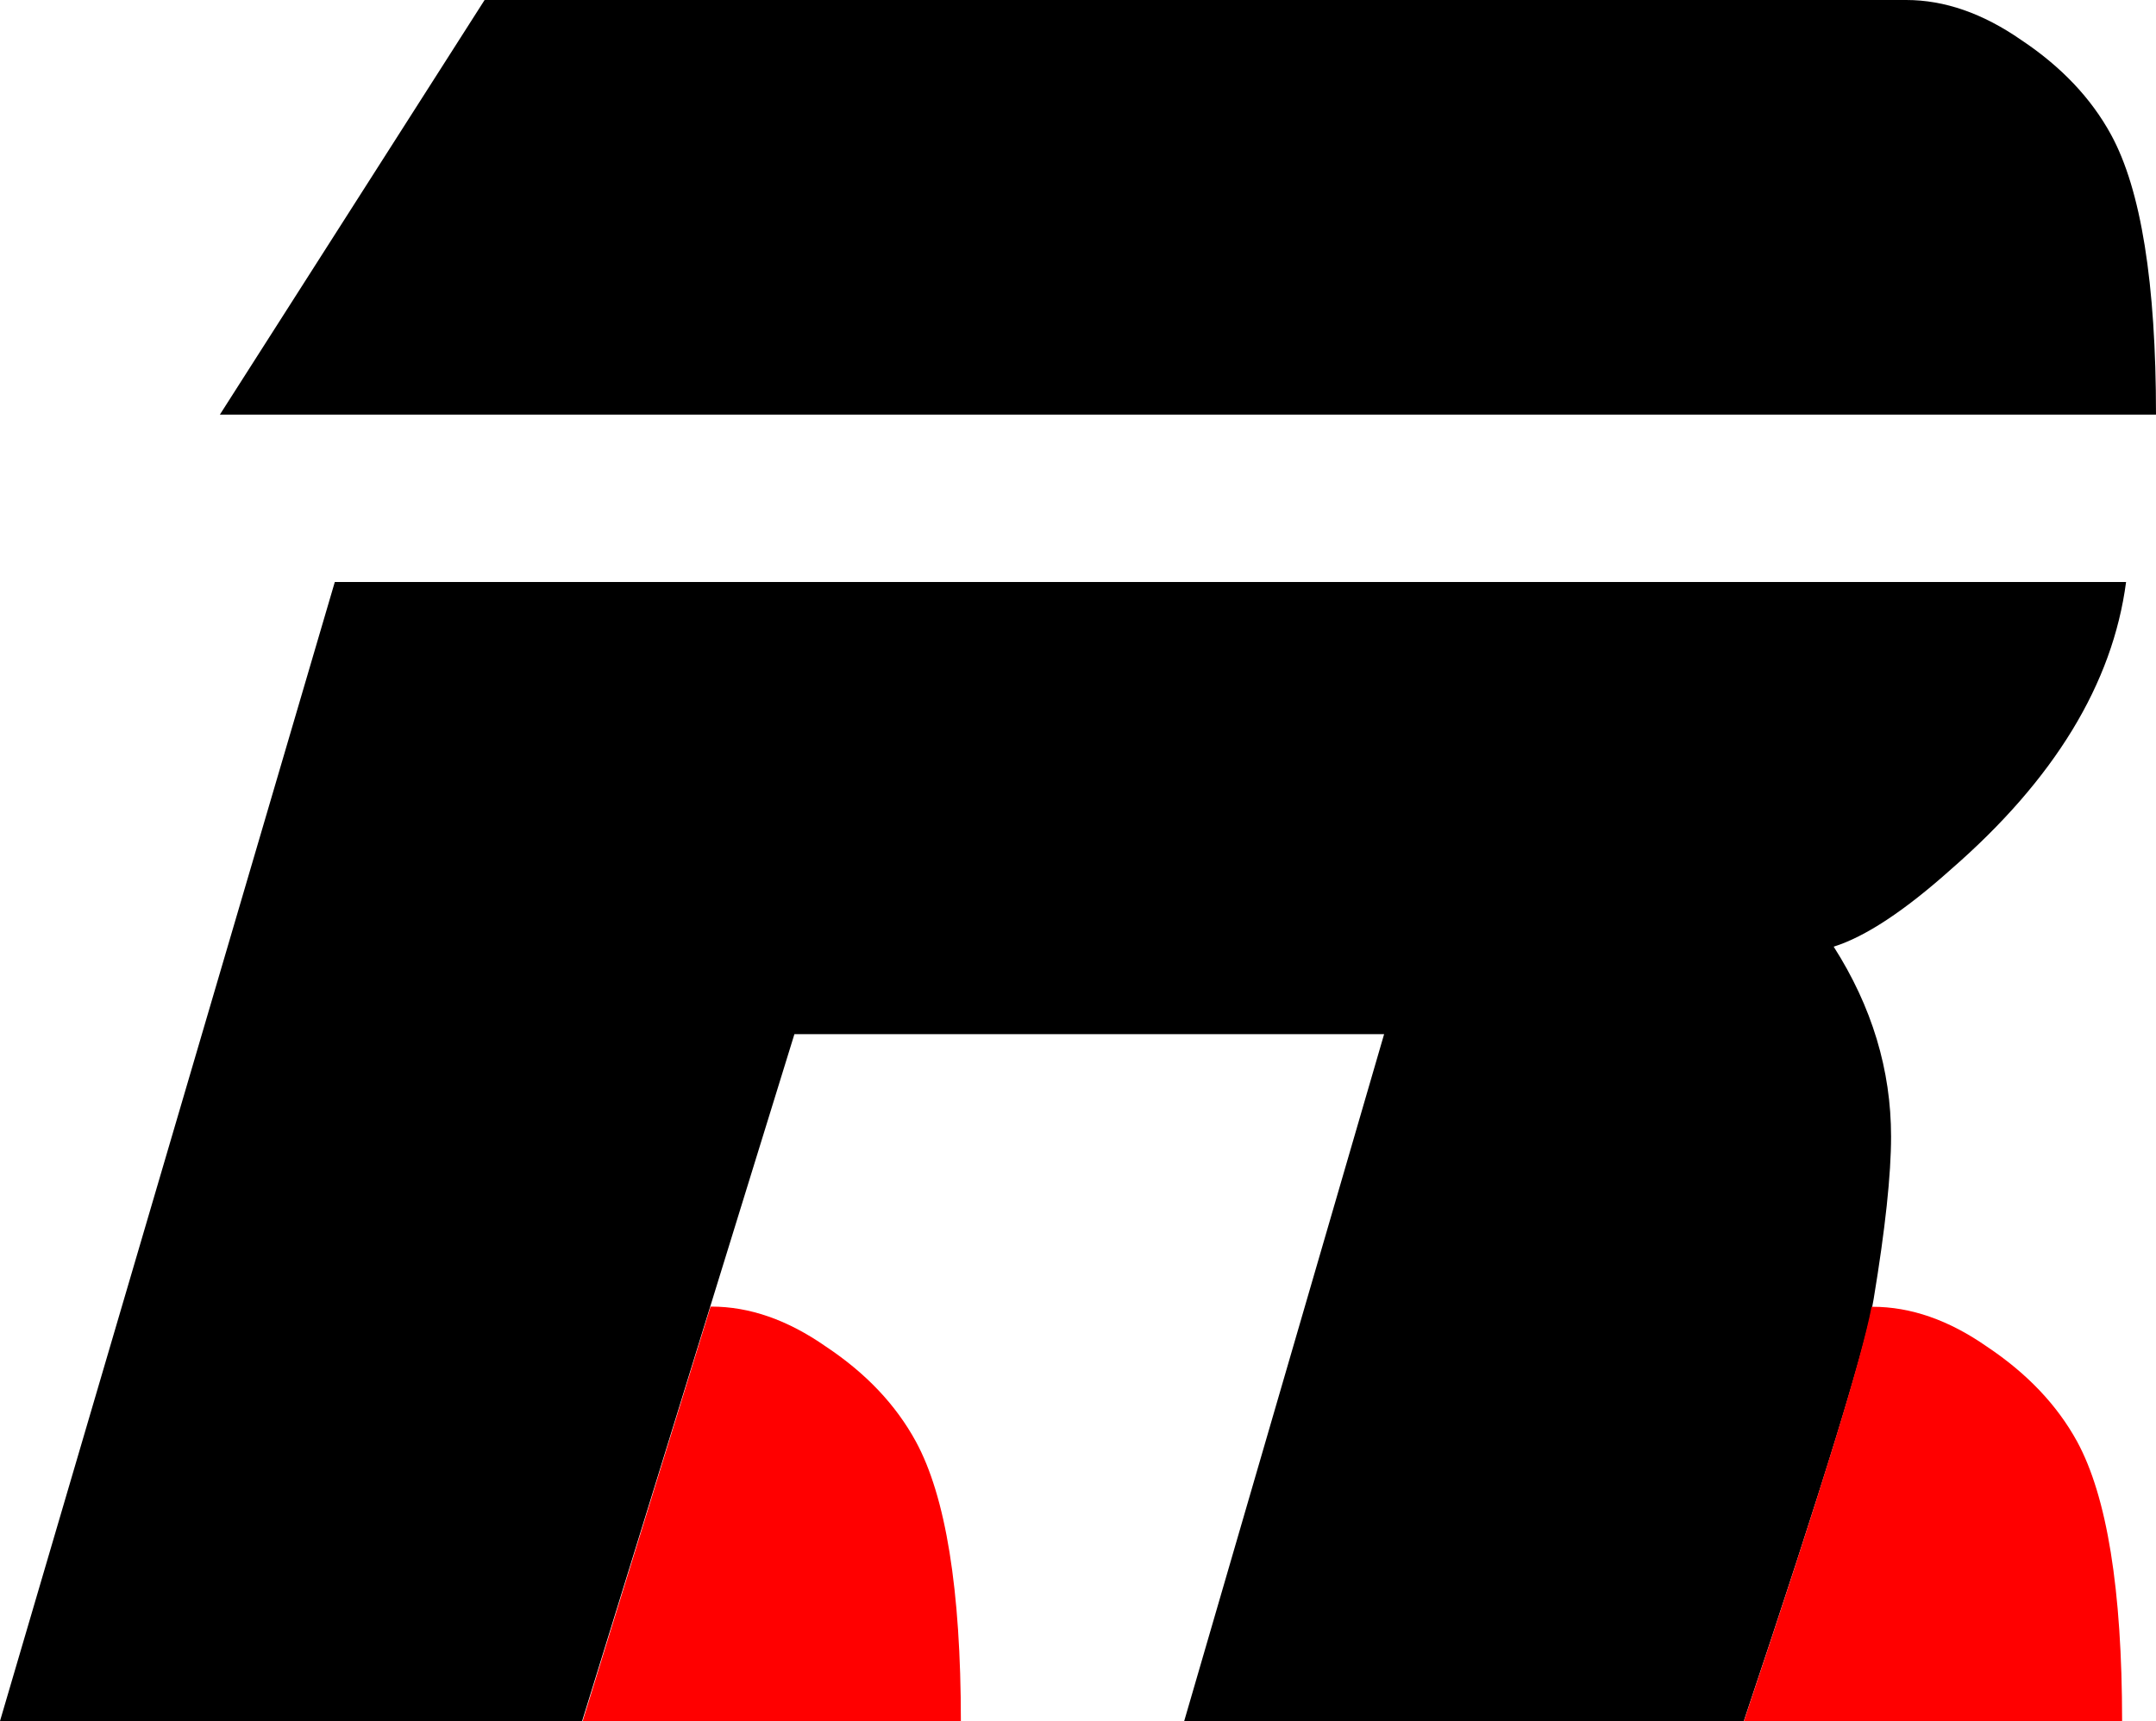 <?xml version="1.0" encoding="UTF-8" standalone="no"?>
<!-- Created with Inkscape (http://www.inkscape.org/) -->

<svg
   width="11.385mm"
   height="9.09mm"
   viewBox="0 0 11.385 9.09"
   version="1.1"
   xmlns="http://www.w3.org/2000/svg"
   xmlns:svg="http://www.w3.org/2000/svg">
   <style>
      .black {
         fill: #000000;
      }

      .red {
         fill: #ff0000;
      }
   </style>
   <path
      class="black"
      d="M 11.385,2.19 H 1.161 L 2.559,0 h 7.507 q 0.303,0 0.607,0.211 0.317,0.211 0.475,0.501 0.237,0.435 0.237,1.478 z M 11.227,3.074 Q 11.121,3.879 10.303,4.591 9.934,4.921 9.683,5 q 0.303,0.475 0.303,1.003 0,0.303 -0.092,0.858 -0.053,0.343 -0.686,2.23 H 6.253 L 7.309,5.462 H 4.195 L 3.074,9.09 H 0 L 1.768,3.074 Z" />
   <path
      class="red"
      d="M 9.883,6.902 C 9.835,7.161 9.614,7.883 9.209,9.09 h 1.997 c 0,-0.695 -0.08,-1.187 -0.238,-1.477 C 10.862,7.42 10.704,7.254 10.493,7.113 10.291,6.972 10.09,6.902 9.888,6.902 Z" />
   <path
      class="red"
      d="M 3.752,6.902 3.077,9.09 h 1.997 c 0,-0.695 -0.08,-1.187 -0.238,-1.477 C 4.73,7.419 4.573,7.253 4.361,7.112 4.159,6.971 3.958,6.901 3.756,6.901 Z" />
</svg>
